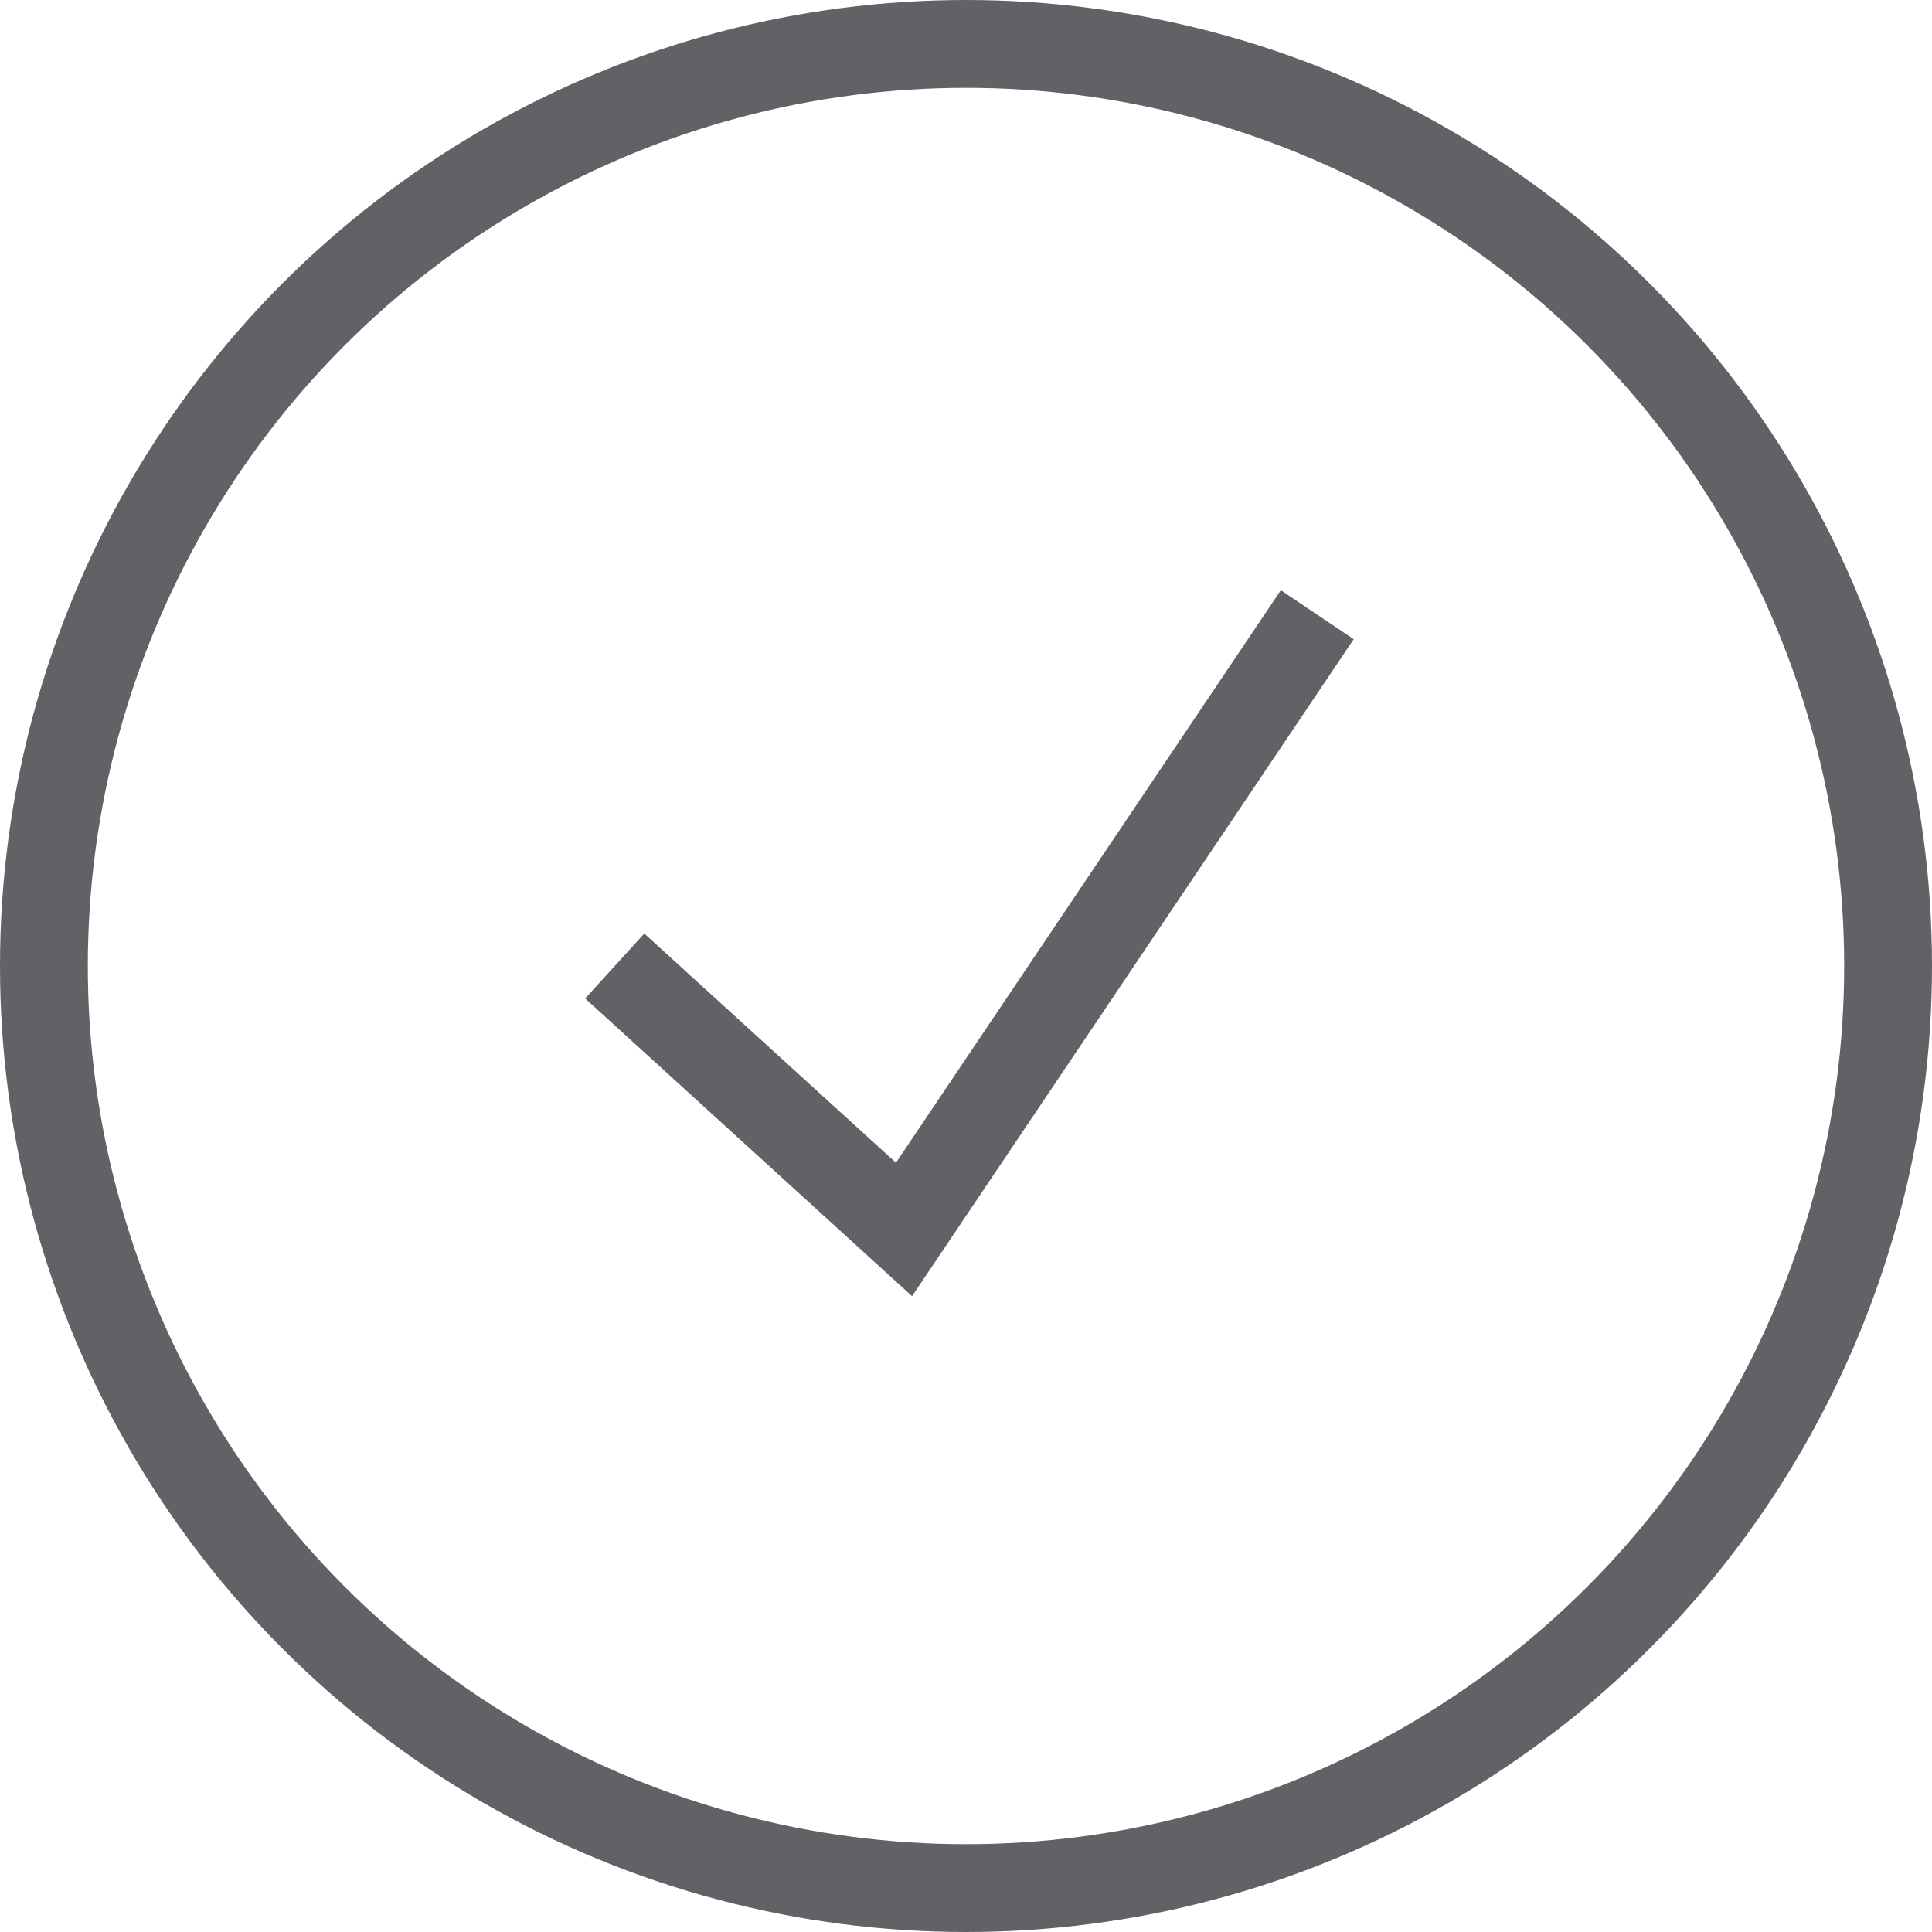 <svg width="22" height="22" viewBox="0 0 22 22" fill="none" xmlns="http://www.w3.org/2000/svg">
<circle cx="11" cy="11" r="10.5" stroke="#606266"/>
<path d="M7 11L10.294 14L15 7" stroke="#606266"/>
</svg>
